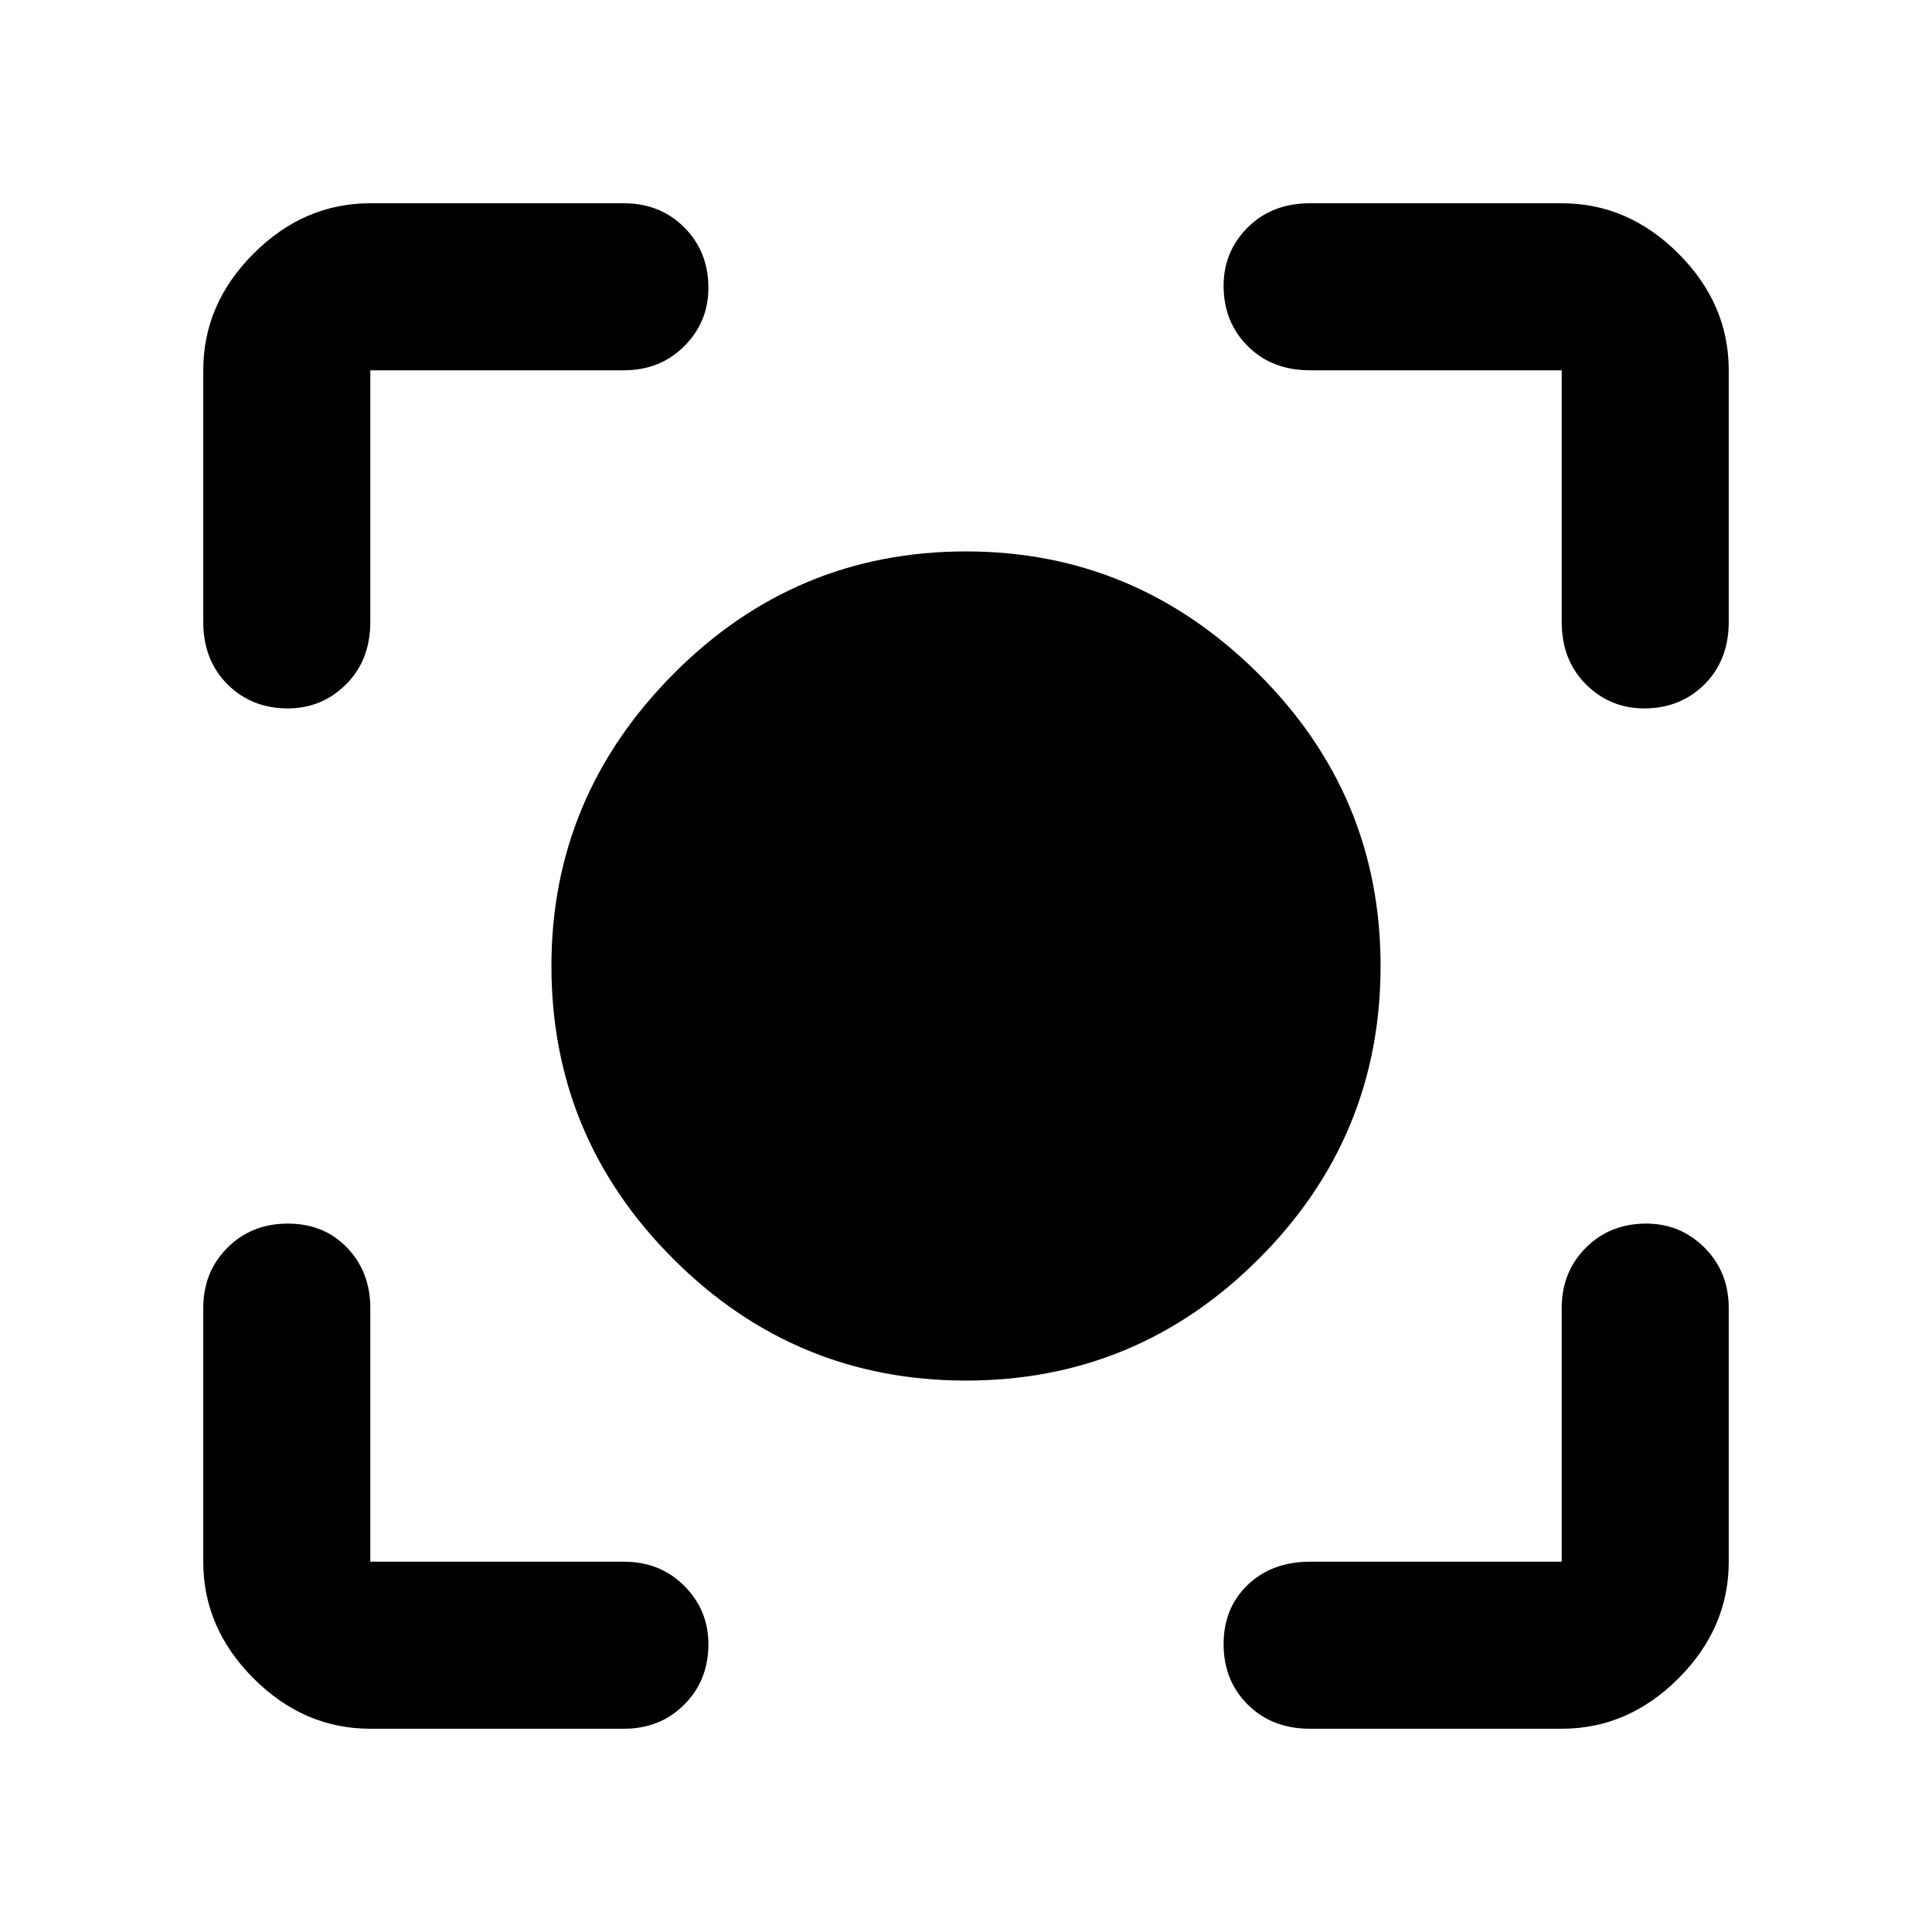 <svg xmlns="http://www.w3.org/2000/svg" height="48" width="48"><path d="M24 34.3Q19.75 34.3 16.725 31.275Q13.7 28.25 13.7 24Q13.7 19.8 16.725 16.75Q19.75 13.7 24 13.7Q28.2 13.7 31.25 16.725Q34.3 19.75 34.3 24Q34.3 28.25 31.275 31.275Q28.25 34.3 24 34.3ZM7.15 17.6Q6.25 17.6 5.65 17Q5.05 16.4 5.05 15.45V9.2Q5.05 7.55 6.3 6.3Q7.55 5.05 9.2 5.05H15.5Q16.4 5.05 17 5.65Q17.6 6.25 17.6 7.15Q17.6 8 17 8.6Q16.4 9.2 15.5 9.2H9.2Q9.2 9.2 9.2 9.2Q9.2 9.2 9.2 9.2V15.45Q9.2 16.4 8.6 17Q8 17.6 7.15 17.6ZM9.2 42.95Q7.55 42.95 6.3 41.7Q5.05 40.45 5.05 38.8V32.5Q5.05 31.6 5.65 31Q6.25 30.4 7.15 30.4Q8.05 30.4 8.625 31Q9.2 31.6 9.2 32.5V38.8Q9.2 38.8 9.2 38.8Q9.2 38.8 9.2 38.8H15.5Q16.4 38.8 17 39.4Q17.6 40 17.6 40.85Q17.6 41.75 17 42.35Q16.4 42.95 15.5 42.95ZM32.55 42.95Q31.6 42.95 31 42.35Q30.4 41.75 30.4 40.85Q30.4 39.95 31 39.375Q31.6 38.8 32.55 38.8H38.8Q38.8 38.8 38.8 38.8Q38.8 38.8 38.8 38.8V32.5Q38.8 31.6 39.4 31Q40 30.4 40.9 30.4Q41.75 30.4 42.35 31Q42.95 31.6 42.95 32.5V38.8Q42.95 40.45 41.7 41.7Q40.45 42.95 38.8 42.95ZM40.85 17.6Q40 17.6 39.4 17Q38.8 16.4 38.8 15.45V9.2Q38.8 9.2 38.8 9.2Q38.8 9.2 38.8 9.2H32.55Q31.6 9.2 31 8.6Q30.4 8 30.4 7.1Q30.4 6.25 31 5.65Q31.6 5.05 32.55 5.05H38.8Q40.45 5.05 41.7 6.3Q42.95 7.55 42.95 9.2V15.45Q42.95 16.4 42.35 17Q41.75 17.6 40.85 17.6Z"/></svg>